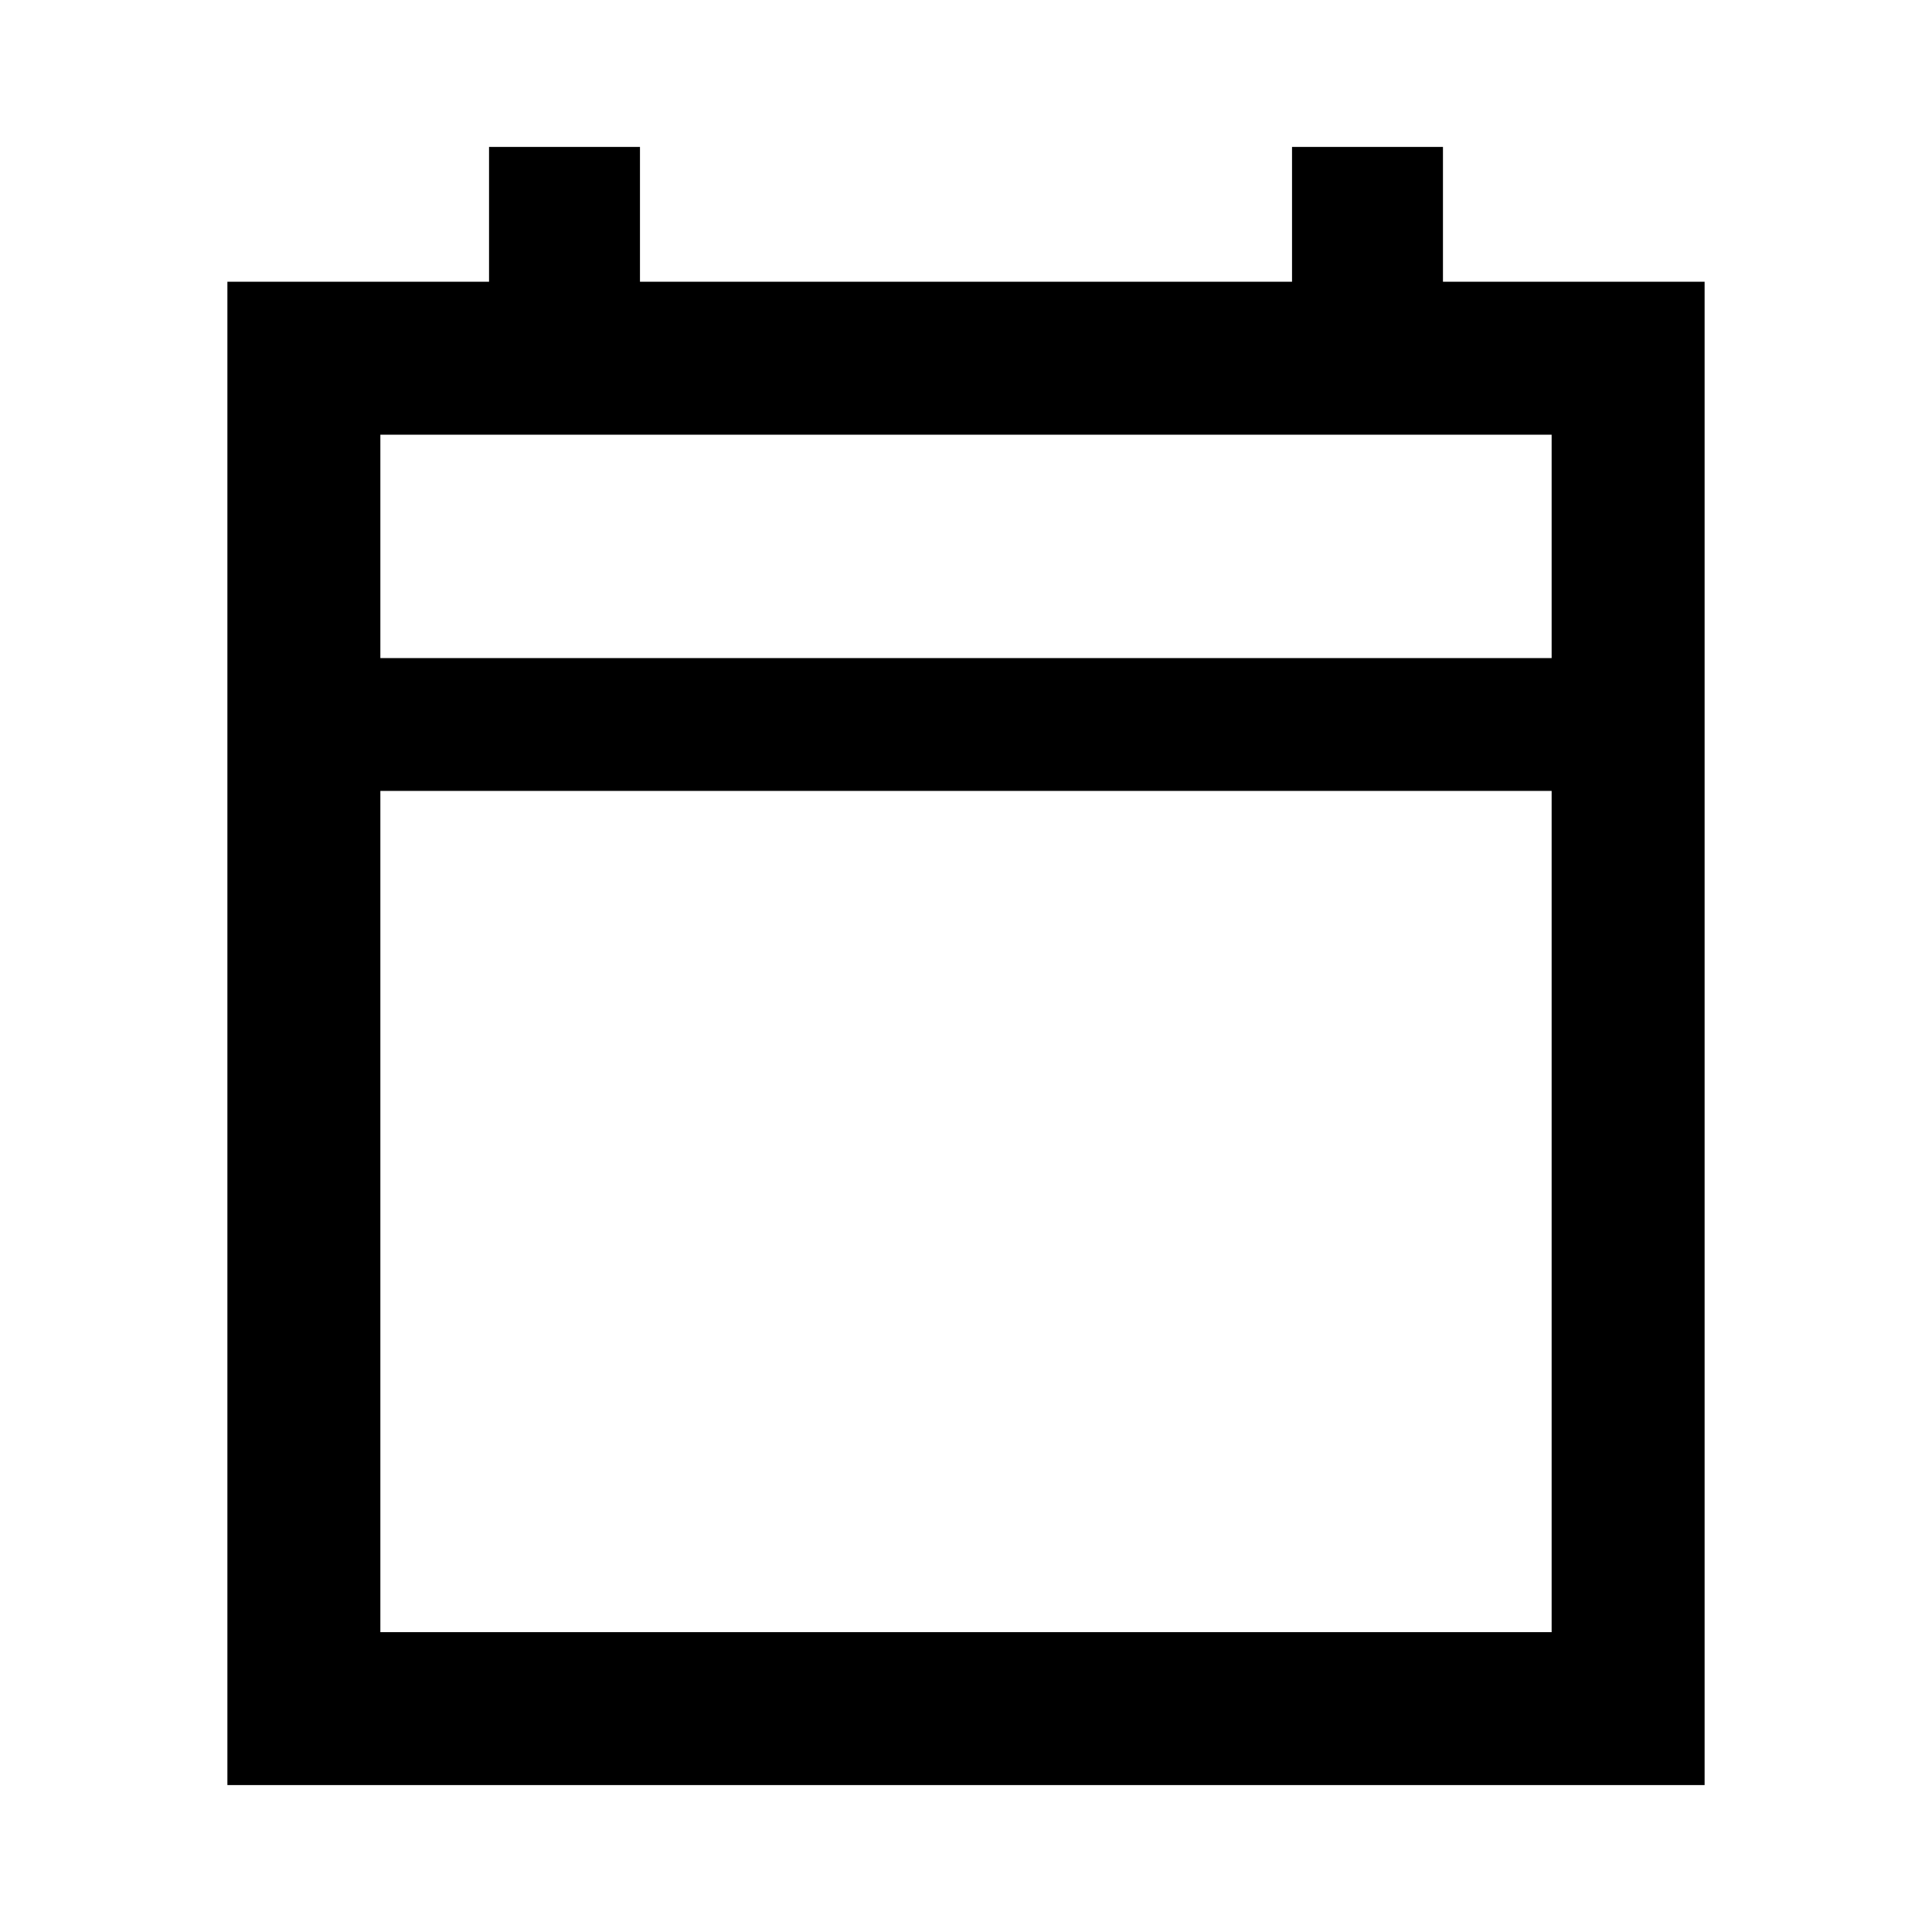 <svg xmlns="http://www.w3.org/2000/svg" height="40" width="40"><path d="M4.708 36.958V5.833H10.125V3.042H13.25V5.833H26.75V3.042H29.875V5.833H35.292V36.958ZM7.875 33.792H32.125V16.375H7.875ZM7.875 13.625H32.125V9H7.875ZM7.875 13.625V9V13.625Z"/></svg>